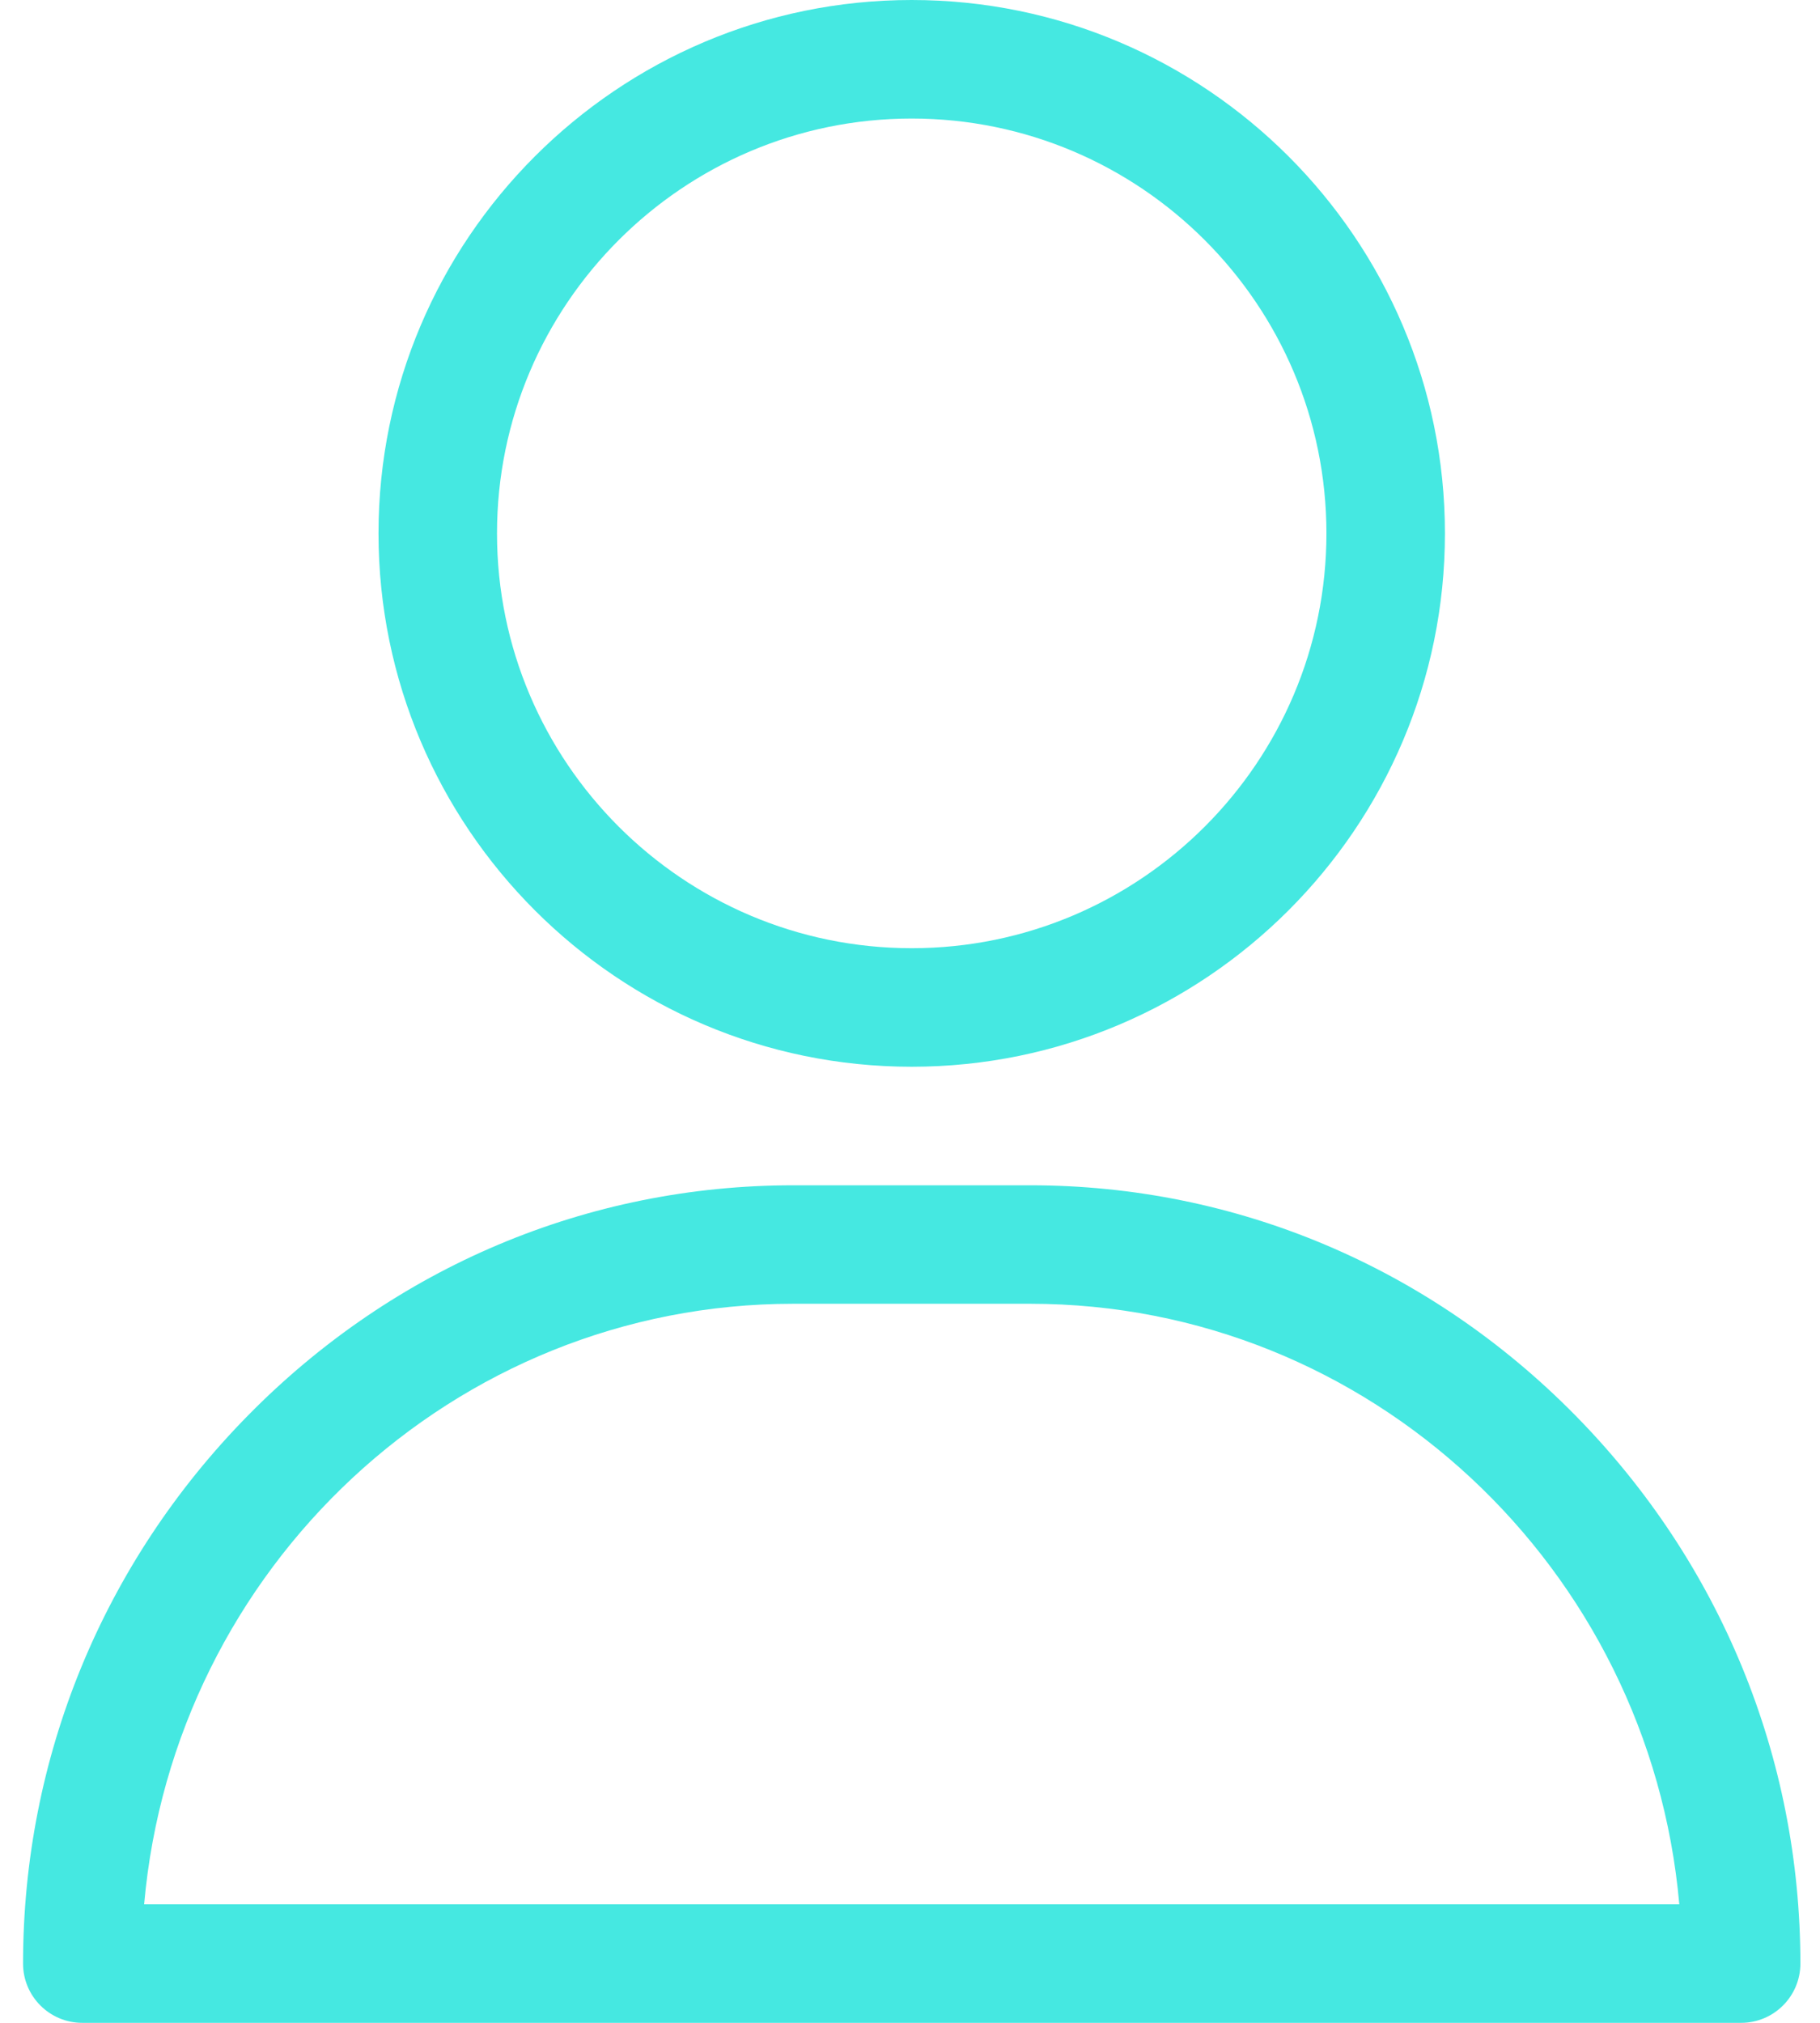 <svg width="36" height="40" viewBox="0 0 36 40" fill="none" xmlns="http://www.w3.org/2000/svg">
<path d="M18.034 0C12.218 0 7.487 4.731 7.487 10.547C7.487 16.362 12.218 21.094 18.034 21.094C23.849 21.094 28.581 16.362 28.581 10.547C28.581 4.731 23.849 0 18.034 0ZM18.034 18.75C13.511 18.75 9.831 15.07 9.831 10.547C9.831 6.024 13.511 2.344 18.034 2.344C22.557 2.344 26.237 6.024 26.237 10.547C26.237 15.07 22.557 18.75 18.034 18.75ZM31.156 27.984C28.268 25.052 24.441 23.438 20.377 23.438H15.69C11.627 23.438 7.799 25.052 4.911 27.984C2.038 30.901 0.456 34.753 0.456 38.828C0.456 39.475 0.98 40 1.627 40H34.44C35.087 40 35.612 39.475 35.612 38.828C35.612 34.753 34.029 30.901 31.156 27.984ZM2.851 37.656C3.438 31.009 8.972 25.781 15.69 25.781H20.377C27.095 25.781 32.629 31.009 33.217 37.656H2.851Z" fill="#45E8E1"/>
</svg>
